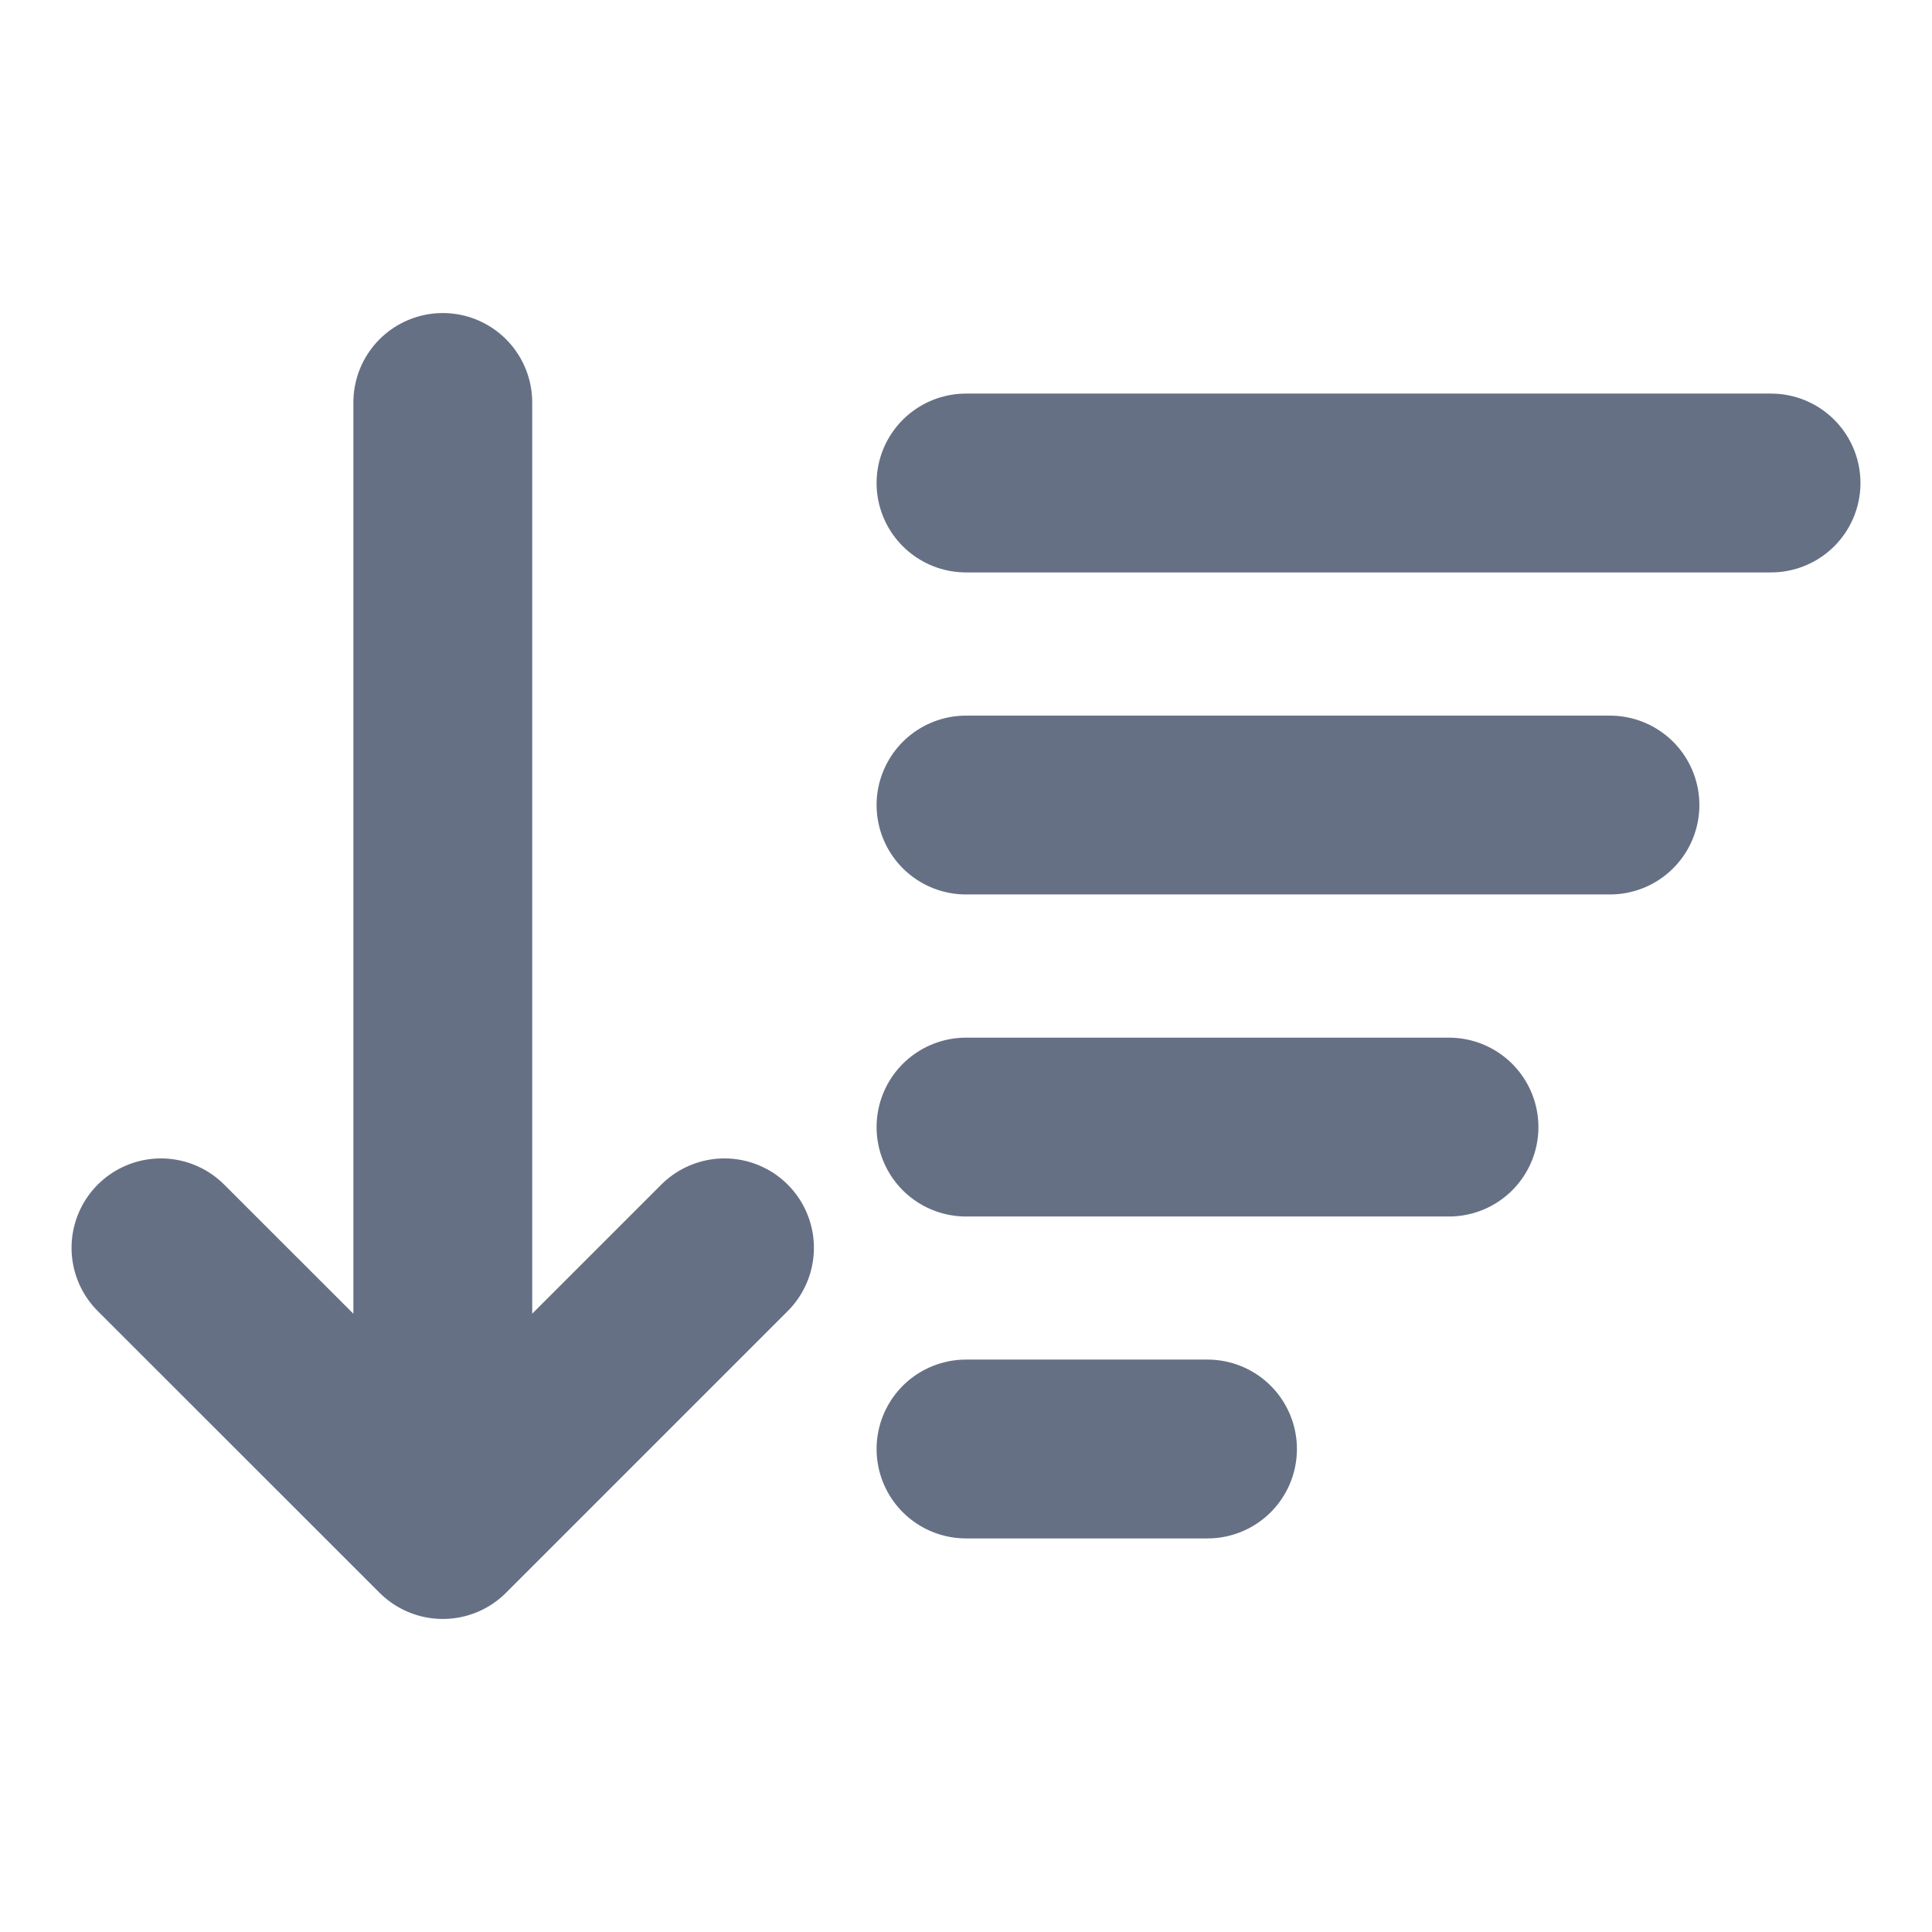 <svg width="16" height="16" viewBox="0 0 16 16" fill="none" xmlns="http://www.w3.org/2000/svg">
<path d="M12 9.334H8" stroke="#667085" stroke-width="1.481" stroke-linecap="round" stroke-linejoin="round"/>
<path d="M13.333 6.667L8 6.667" stroke="#667085" stroke-width="1.481" stroke-linecap="round" stroke-linejoin="round"/>
<path d="M14.667 4L8 4" stroke="#667085" stroke-width="1.481" stroke-linecap="round" stroke-linejoin="round"/>
<path d="M8 12H10" stroke="#667085" stroke-width="1.481" stroke-linecap="round" stroke-linejoin="round"/>
<path d="M3.667 12.667L1.333 10.334M3.667 12.667L6 10.334M3.667 12.667V3.333" stroke="#667085" stroke-width="1.481" stroke-linecap="round" stroke-linejoin="round"/>
</svg>
